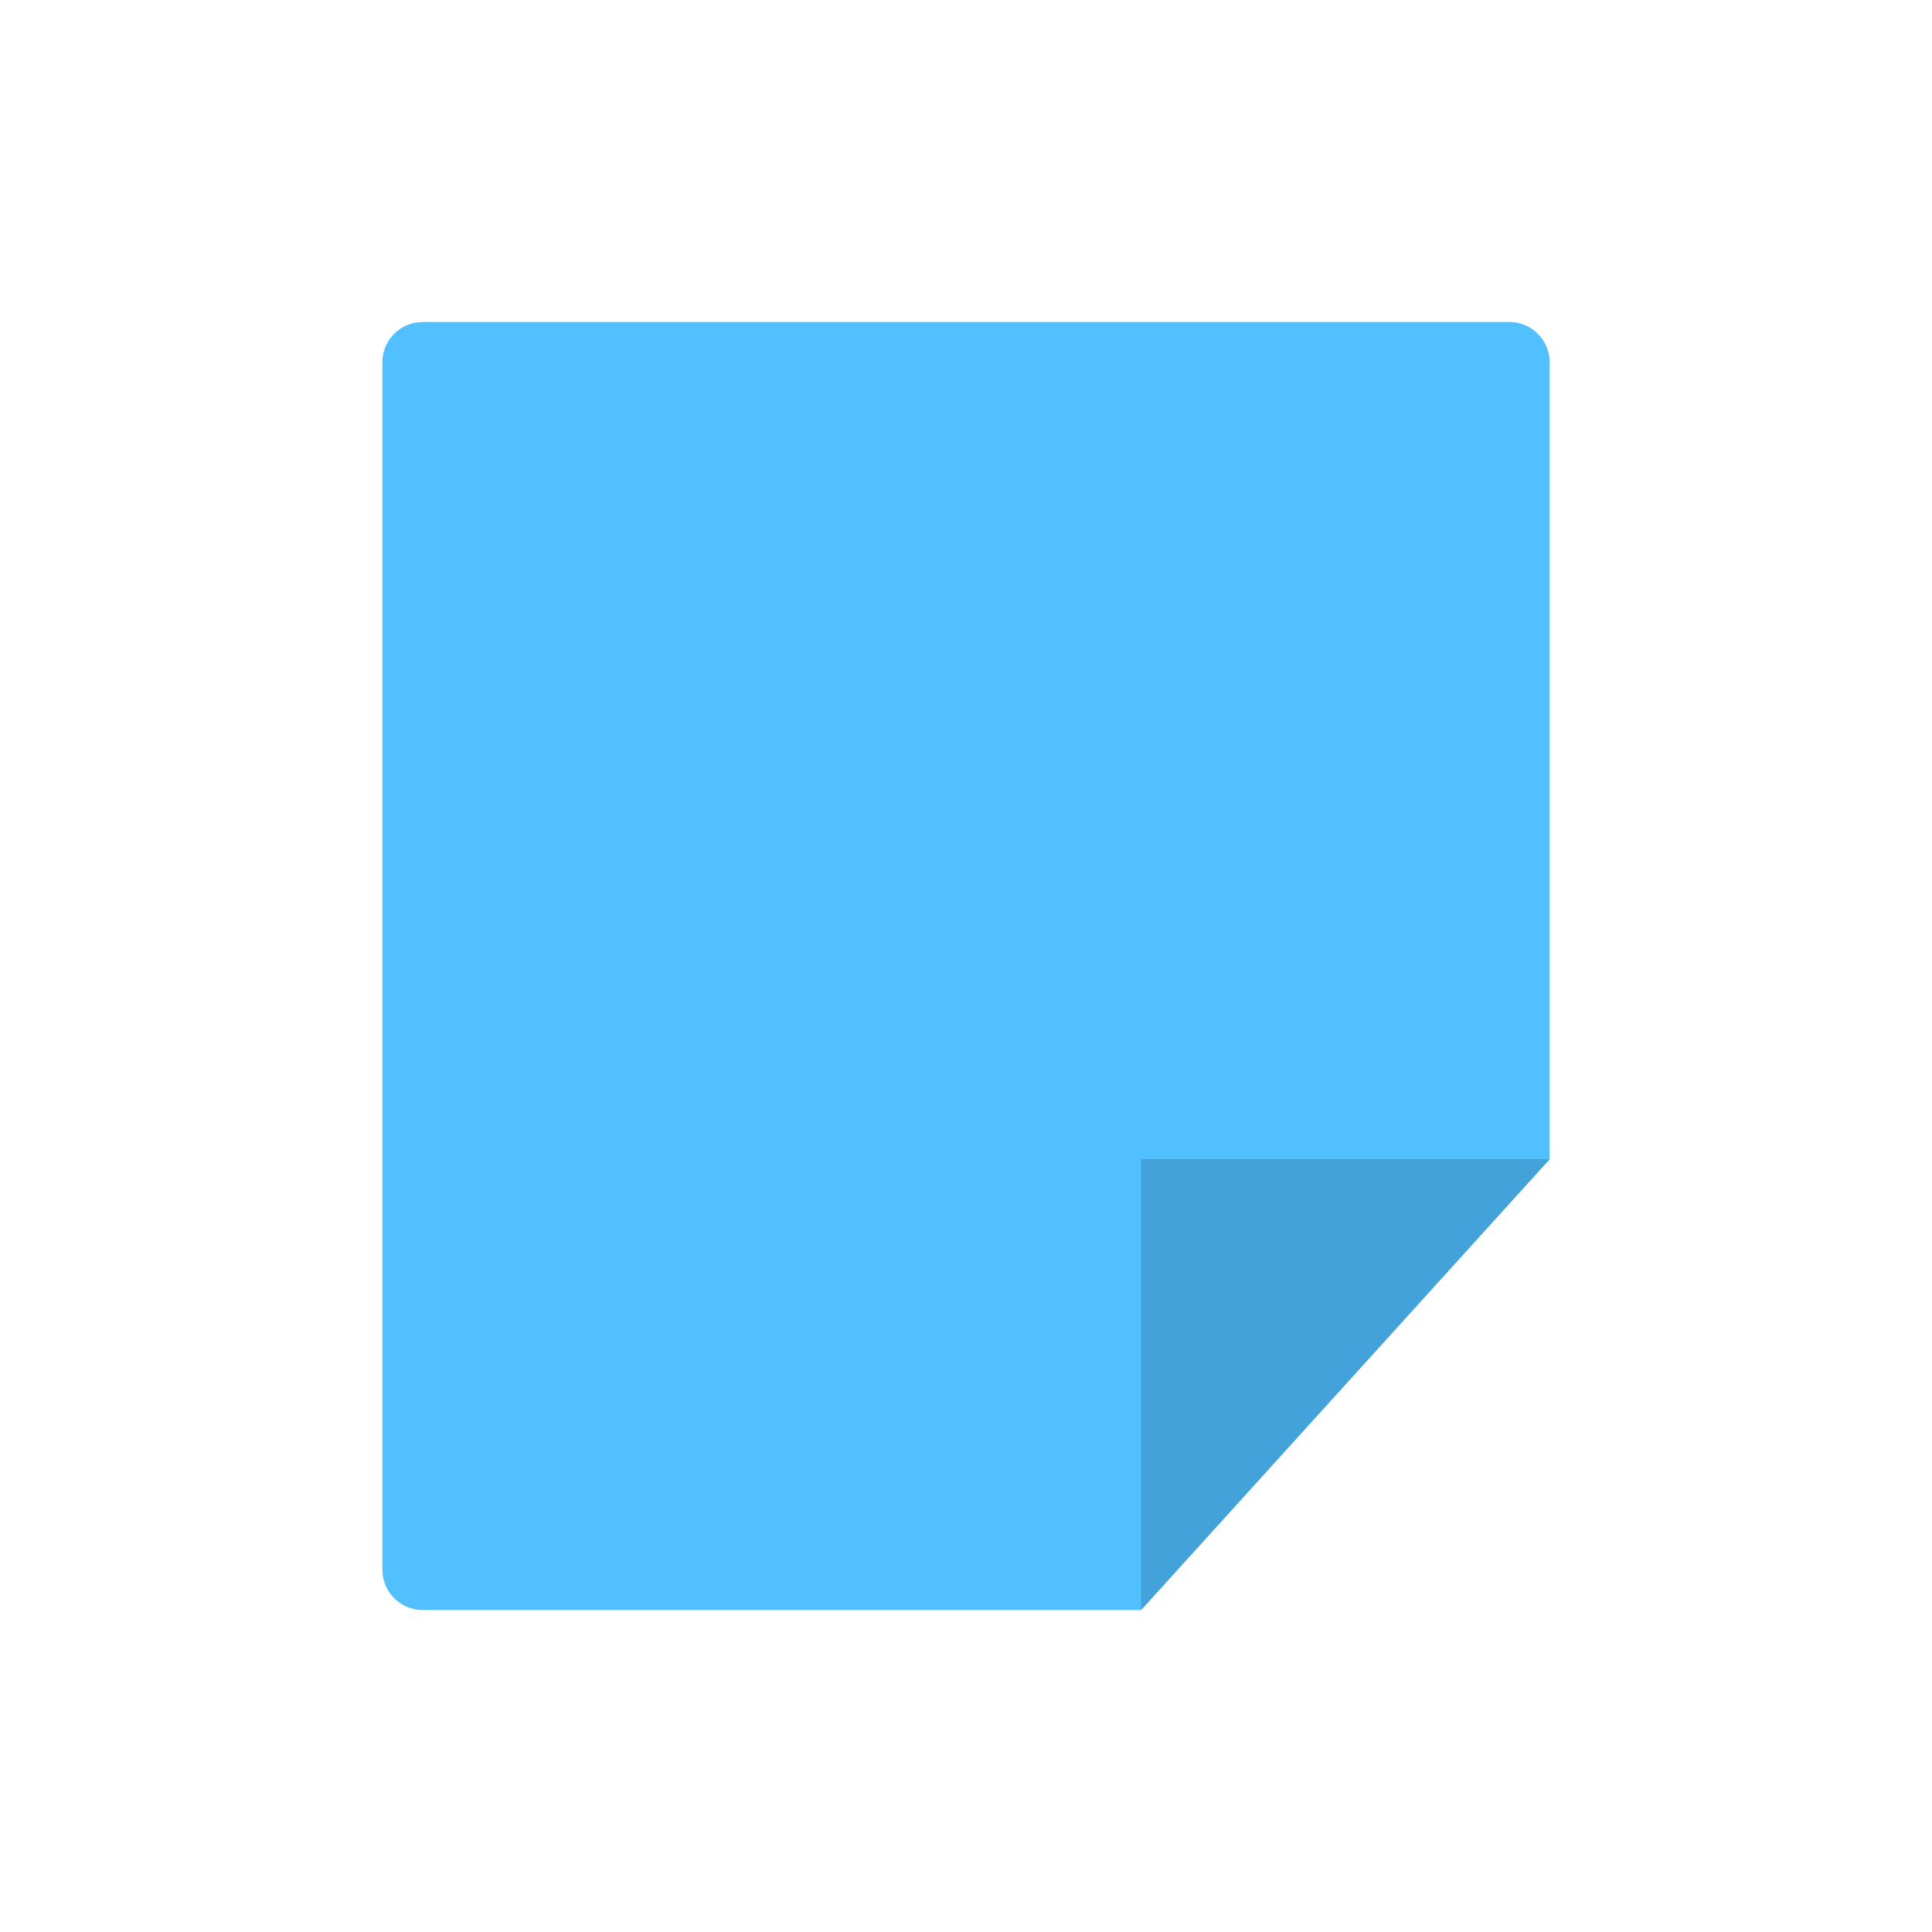 <svg width="48" height="48" viewBox="0 0 48 48" fill="none" xmlns="http://www.w3.org/2000/svg">
    <g filter="url(#filter0_d_5176_62704)">
        <path
            d="M37.5 8H10.5C9.948 8 9.5 8.448 9.5 9V39C9.5 39.552 9.948 40 10.5 40H28.35L38.5 28.8V9C38.5 8.448 38.052 8 37.5 8Z"
            fill="#52C0FF" />
        <path d="M28.35 28.8V40L38.5 28.8H28.35Z" fill="#43A2D9" />
    </g>
    <defs>
        <filter id="filter0_d_5176_62704" x="8.5" y="7" width="31" height="34" filterUnits="userSpaceOnUse"
            color-interpolation-filters="sRGB">
            <feFlood flood-opacity="0" result="BackgroundImageFix" />
            <feColorMatrix in="SourceAlpha" type="matrix" values="0 0 0 0 0 0 0 0 0 0 0 0 0 0 0 0 0 0 127 0"
                result="hardAlpha" />
            <feOffset />
            <feGaussianBlur stdDeviation="0.5" />
            <feColorMatrix type="matrix" values="0 0 0 0 0 0 0 0 0 0 0 0 0 0 0 0 0 0 0.14 0" />
            <feBlend mode="normal" in2="BackgroundImageFix" result="effect1_dropShadow_5176_62704" />
            <feBlend mode="normal" in="SourceGraphic" in2="effect1_dropShadow_5176_62704" result="shape" />
        </filter>
    </defs>
</svg>